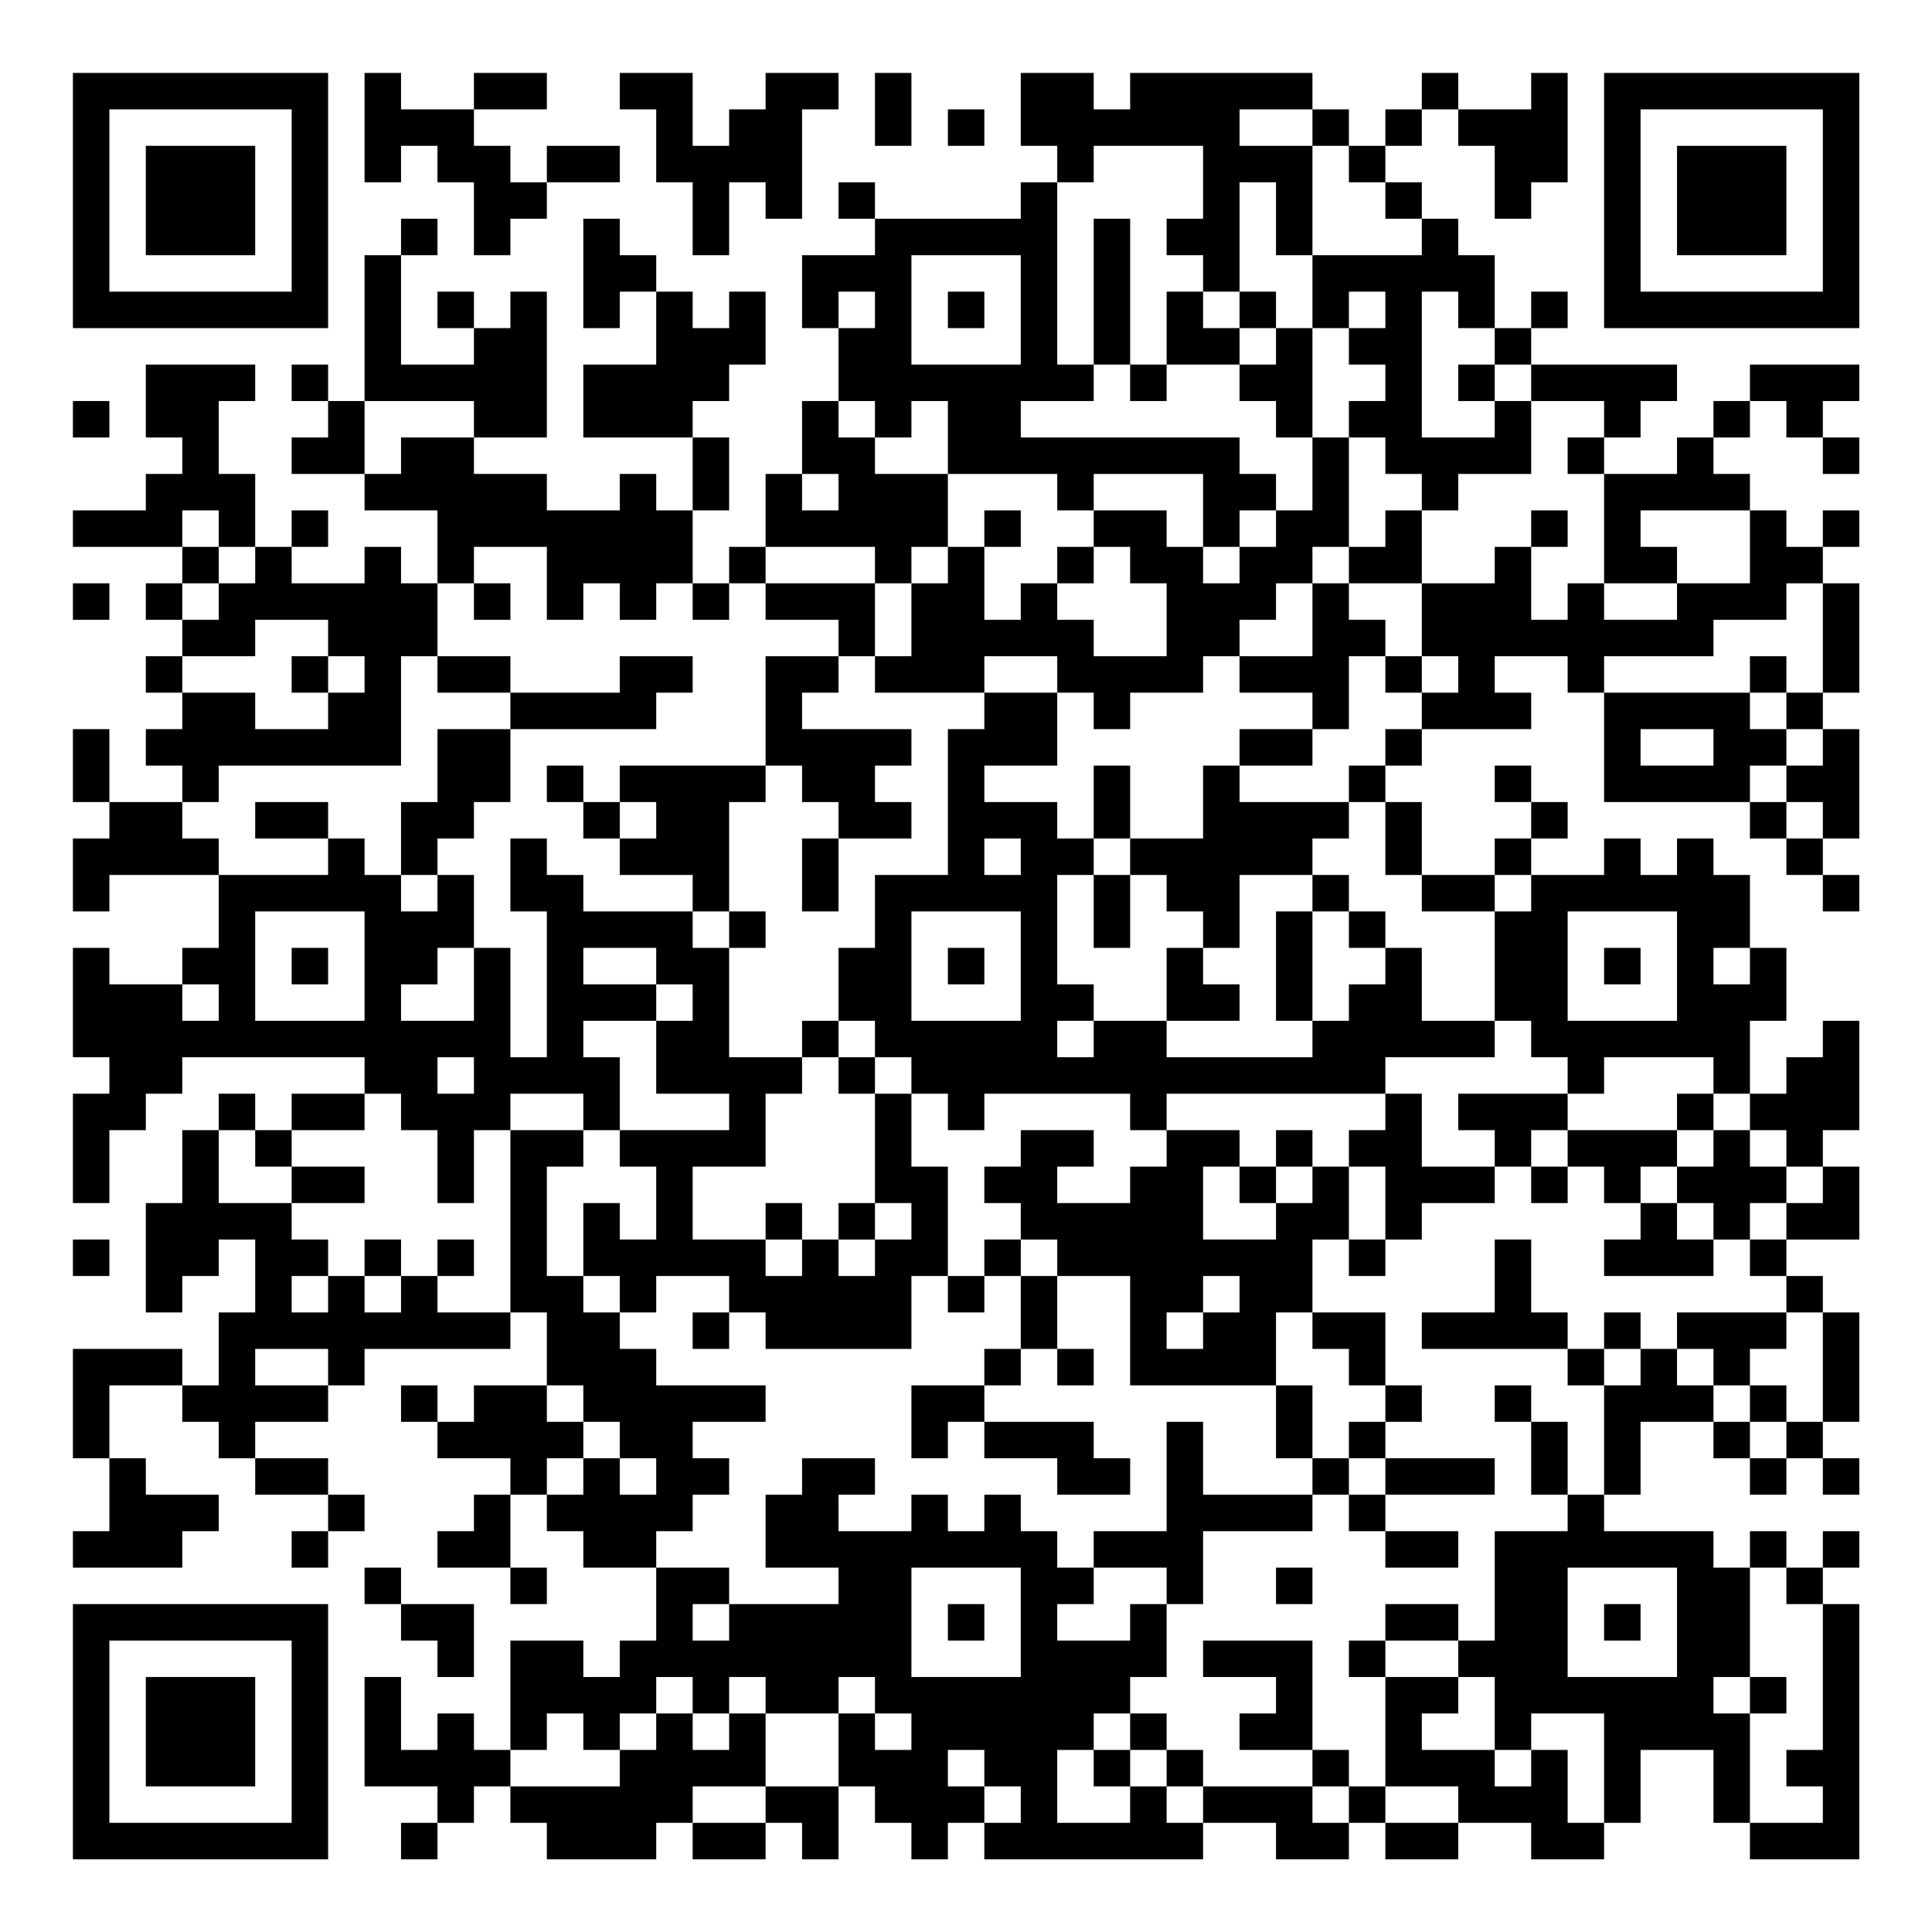 <?xml version="1.0" encoding="UTF-8"?>
<svg xmlns="http://www.w3.org/2000/svg" version="1.1" width="200" height="200" viewBox="0 0 200 200"><rect x="0" y="0" width="200" height="200" fill="#ffffff"/><g transform="scale(3.774)"><g transform="translate(2,2)"><path fill-rule="evenodd" d="M8 0L8 3L9 3L9 2L10 2L10 3L11 3L11 5L12 5L12 4L13 4L13 3L15 3L15 2L13 2L13 3L12 3L12 2L11 2L11 1L13 1L13 0L11 0L11 1L9 1L9 0ZM15 0L15 1L16 1L16 3L17 3L17 5L18 5L18 3L19 3L19 4L20 4L20 1L21 1L21 0L19 0L19 1L18 1L18 2L17 2L17 0ZM22 0L22 2L23 2L23 0ZM26 0L26 2L27 2L27 3L26 3L26 4L22 4L22 3L21 3L21 4L22 4L22 5L20 5L20 7L21 7L21 9L20 9L20 11L19 11L19 13L18 13L18 14L17 14L17 12L18 12L18 10L17 10L17 9L18 9L18 8L19 8L19 6L18 6L18 7L17 7L17 6L16 6L16 5L15 5L15 4L14 4L14 7L15 7L15 6L16 6L16 8L14 8L14 10L17 10L17 12L16 12L16 11L15 11L15 12L13 12L13 11L11 11L11 10L13 10L13 6L12 6L12 7L11 7L11 6L10 6L10 7L11 7L11 8L9 8L9 5L10 5L10 4L9 4L9 5L8 5L8 9L7 9L7 8L6 8L6 9L7 9L7 10L6 10L6 11L8 11L8 12L10 12L10 14L9 14L9 13L8 13L8 14L6 14L6 13L7 13L7 12L6 12L6 13L5 13L5 11L4 11L4 9L5 9L5 8L2 8L2 10L3 10L3 11L2 11L2 12L0 12L0 13L3 13L3 14L2 14L2 15L3 15L3 16L2 16L2 17L3 17L3 18L2 18L2 19L3 19L3 20L1 20L1 18L0 18L0 20L1 20L1 21L0 21L0 23L1 23L1 22L4 22L4 24L3 24L3 25L1 25L1 24L0 24L0 27L1 27L1 28L0 28L0 31L1 31L1 29L2 29L2 28L3 28L3 27L8 27L8 28L6 28L6 29L5 29L5 28L4 28L4 29L3 29L3 31L2 31L2 34L3 34L3 33L4 33L4 32L5 32L5 34L4 34L4 36L3 36L3 35L0 35L0 38L1 38L1 40L0 40L0 41L3 41L3 40L4 40L4 39L2 39L2 38L1 38L1 36L3 36L3 37L4 37L4 38L5 38L5 39L7 39L7 40L6 40L6 41L7 41L7 40L8 40L8 39L7 39L7 38L5 38L5 37L7 37L7 36L8 36L8 35L12 35L12 34L13 34L13 36L11 36L11 37L10 37L10 36L9 36L9 37L10 37L10 38L12 38L12 39L11 39L11 40L10 40L10 41L12 41L12 42L13 42L13 41L12 41L12 39L13 39L13 40L14 40L14 41L16 41L16 43L15 43L15 44L14 44L14 43L12 43L12 46L11 46L11 45L10 45L10 46L9 46L9 44L8 44L8 47L10 47L10 48L9 48L9 49L10 49L10 48L11 48L11 47L12 47L12 48L13 48L13 49L16 49L16 48L17 48L17 49L19 49L19 48L20 48L20 49L21 49L21 47L22 47L22 48L23 48L23 49L24 49L24 48L25 48L25 49L31 49L31 48L33 48L33 49L35 49L35 48L36 48L36 49L38 49L38 48L40 48L40 49L42 49L42 48L43 48L43 46L45 46L45 48L46 48L46 49L49 49L49 42L48 42L48 41L49 41L49 40L48 40L48 41L47 41L47 40L46 40L46 41L45 41L45 40L42 40L42 39L43 39L43 37L45 37L45 38L46 38L46 39L47 39L47 38L48 38L48 39L49 39L49 38L48 38L48 37L49 37L49 34L48 34L48 33L47 33L47 32L49 32L49 30L48 30L48 29L49 29L49 26L48 26L48 27L47 27L47 28L46 28L46 26L47 26L47 24L46 24L46 22L45 22L45 21L44 21L44 22L43 22L43 21L42 21L42 22L40 22L40 21L41 21L41 20L40 20L40 19L39 19L39 20L40 20L40 21L39 21L39 22L37 22L37 20L36 20L36 19L37 19L37 18L40 18L40 17L39 17L39 16L41 16L41 17L42 17L42 20L46 20L46 21L47 21L47 22L48 22L48 23L49 23L49 22L48 22L48 21L49 21L49 18L48 18L48 17L49 17L49 14L48 14L48 13L49 13L49 12L48 12L48 13L47 13L47 12L46 12L46 11L45 11L45 10L46 10L46 9L47 9L47 10L48 10L48 11L49 11L49 10L48 10L48 9L49 9L49 8L46 8L46 9L45 9L45 10L44 10L44 11L42 11L42 10L43 10L43 9L44 9L44 8L40 8L40 7L41 7L41 6L40 6L40 7L39 7L39 5L38 5L38 4L37 4L37 3L36 3L36 2L37 2L37 1L38 1L38 2L39 2L39 4L40 4L40 3L41 3L41 0L40 0L40 1L38 1L38 0L37 0L37 1L36 1L36 2L35 2L35 1L34 1L34 0L29 0L29 1L28 1L28 0ZM24 1L24 2L25 2L25 1ZM32 1L32 2L34 2L34 5L33 5L33 3L32 3L32 6L31 6L31 5L30 5L30 4L31 4L31 2L28 2L28 3L27 3L27 8L28 8L28 9L26 9L26 10L32 10L32 11L33 11L33 12L32 12L32 13L31 13L31 11L28 11L28 12L27 12L27 11L24 11L24 9L23 9L23 10L22 10L22 9L21 9L21 10L22 10L22 11L24 11L24 13L23 13L23 14L22 14L22 13L19 13L19 14L18 14L18 15L17 15L17 14L16 14L16 15L15 15L15 14L14 14L14 15L13 15L13 13L11 13L11 14L10 14L10 16L9 16L9 19L4 19L4 20L3 20L3 21L4 21L4 22L7 22L7 21L8 21L8 22L9 22L9 23L10 23L10 22L11 22L11 24L10 24L10 25L9 25L9 26L11 26L11 24L12 24L12 27L13 27L13 23L12 23L12 21L13 21L13 22L14 22L14 23L17 23L17 24L18 24L18 27L20 27L20 28L19 28L19 30L17 30L17 32L19 32L19 33L20 33L20 32L21 32L21 33L22 33L22 32L23 32L23 31L22 31L22 28L23 28L23 30L24 30L24 33L23 33L23 35L19 35L19 34L18 34L18 33L16 33L16 34L15 34L15 33L14 33L14 31L15 31L15 32L16 32L16 30L15 30L15 29L18 29L18 28L16 28L16 26L17 26L17 25L16 25L16 24L14 24L14 25L16 25L16 26L14 26L14 27L15 27L15 29L14 29L14 28L12 28L12 29L11 29L11 31L10 31L10 29L9 29L9 28L8 28L8 29L6 29L6 30L5 30L5 29L4 29L4 31L6 31L6 32L7 32L7 33L6 33L6 34L7 34L7 33L8 33L8 34L9 34L9 33L10 33L10 34L12 34L12 29L14 29L14 30L13 30L13 33L14 33L14 34L15 34L15 35L16 35L16 36L19 36L19 37L17 37L17 38L18 38L18 39L17 39L17 40L16 40L16 41L18 41L18 42L17 42L17 43L18 43L18 42L21 42L21 41L19 41L19 39L20 39L20 38L22 38L22 39L21 39L21 40L23 40L23 39L24 39L24 40L25 40L25 39L26 39L26 40L27 40L27 41L28 41L28 42L27 42L27 43L29 43L29 42L30 42L30 44L29 44L29 45L28 45L28 46L27 46L27 48L29 48L29 47L30 47L30 48L31 48L31 47L34 47L34 48L35 48L35 47L36 47L36 48L38 48L38 47L36 47L36 44L38 44L38 45L37 45L37 46L39 46L39 47L40 47L40 46L41 46L41 48L42 48L42 45L40 45L40 46L39 46L39 44L38 44L38 43L39 43L39 40L41 40L41 39L42 39L42 36L43 36L43 35L44 35L44 36L45 36L45 37L46 37L46 38L47 38L47 37L48 37L48 34L47 34L47 33L46 33L46 32L47 32L47 31L48 31L48 30L47 30L47 29L46 29L46 28L45 28L45 27L42 27L42 28L41 28L41 27L40 27L40 26L39 26L39 23L40 23L40 22L39 22L39 23L37 23L37 22L36 22L36 20L35 20L35 19L36 19L36 18L37 18L37 17L38 17L38 16L37 16L37 14L39 14L39 13L40 13L40 15L41 15L41 14L42 14L42 15L44 15L44 14L46 14L46 12L43 12L43 13L44 13L44 14L42 14L42 11L41 11L41 10L42 10L42 9L40 9L40 8L39 8L39 7L38 7L38 6L37 6L37 10L39 10L39 9L40 9L40 11L38 11L38 12L37 12L37 11L36 11L36 10L35 10L35 9L36 9L36 8L35 8L35 7L36 7L36 6L35 6L35 7L34 7L34 5L37 5L37 4L36 4L36 3L35 3L35 2L34 2L34 1ZM28 4L28 8L29 8L29 9L30 9L30 8L32 8L32 9L33 9L33 10L34 10L34 12L33 12L33 13L32 13L32 14L31 14L31 13L30 13L30 12L28 12L28 13L27 13L27 14L26 14L26 15L25 15L25 13L26 13L26 12L25 12L25 13L24 13L24 14L23 14L23 16L22 16L22 14L19 14L19 15L21 15L21 16L19 16L19 19L15 19L15 20L14 20L14 19L13 19L13 20L14 20L14 21L15 21L15 22L17 22L17 23L18 23L18 24L19 24L19 23L18 23L18 20L19 20L19 19L20 19L20 20L21 20L21 21L20 21L20 23L21 23L21 21L23 21L23 20L22 20L22 19L23 19L23 18L20 18L20 17L21 17L21 16L22 16L22 17L25 17L25 18L24 18L24 22L22 22L22 24L21 24L21 26L20 26L20 27L21 27L21 28L22 28L22 27L23 27L23 28L24 28L24 29L25 29L25 28L29 28L29 29L30 29L30 30L29 30L29 31L27 31L27 30L28 30L28 29L26 29L26 30L25 30L25 31L26 31L26 32L25 32L25 33L24 33L24 34L25 34L25 33L26 33L26 35L25 35L25 36L23 36L23 38L24 38L24 37L25 37L25 38L27 38L27 39L29 39L29 38L28 38L28 37L25 37L25 36L26 36L26 35L27 35L27 36L28 36L28 35L27 35L27 33L29 33L29 36L33 36L33 38L34 38L34 39L31 39L31 37L30 37L30 40L28 40L28 41L30 41L30 42L31 42L31 40L34 40L34 39L35 39L35 40L36 40L36 41L38 41L38 40L36 40L36 39L39 39L39 38L36 38L36 37L37 37L37 36L36 36L36 34L34 34L34 32L35 32L35 33L36 33L36 32L37 32L37 31L39 31L39 30L40 30L40 31L41 31L41 30L42 30L42 31L43 31L43 32L42 32L42 33L45 33L45 32L46 32L46 31L47 31L47 30L46 30L46 29L45 29L45 28L44 28L44 29L41 29L41 28L38 28L38 29L39 29L39 30L37 30L37 28L36 28L36 27L39 27L39 26L37 26L37 24L36 24L36 23L35 23L35 22L34 22L34 21L35 21L35 20L32 20L32 19L34 19L34 18L35 18L35 16L36 16L36 17L37 17L37 16L36 16L36 15L35 15L35 14L37 14L37 12L36 12L36 13L35 13L35 10L34 10L34 7L33 7L33 6L32 6L32 7L31 7L31 6L30 6L30 8L29 8L29 4ZM23 5L23 8L26 8L26 5ZM21 6L21 7L22 7L22 6ZM24 6L24 7L25 7L25 6ZM32 7L32 8L33 8L33 7ZM38 8L38 9L39 9L39 8ZM0 9L0 10L1 10L1 9ZM8 9L8 11L9 11L9 10L11 10L11 9ZM20 11L20 12L21 12L21 11ZM3 12L3 13L4 13L4 14L3 14L3 15L4 15L4 14L5 14L5 13L4 13L4 12ZM40 12L40 13L41 13L41 12ZM28 13L28 14L27 14L27 15L28 15L28 16L30 16L30 14L29 14L29 13ZM34 13L34 14L33 14L33 15L32 15L32 16L31 16L31 17L29 17L29 18L28 18L28 17L27 17L27 16L25 16L25 17L27 17L27 19L25 19L25 20L27 20L27 21L28 21L28 22L27 22L27 25L28 25L28 26L27 26L27 27L28 27L28 26L30 26L30 27L34 27L34 26L35 26L35 25L36 25L36 24L35 24L35 23L34 23L34 22L32 22L32 24L31 24L31 23L30 23L30 22L29 22L29 21L31 21L31 19L32 19L32 18L34 18L34 17L32 17L32 16L34 16L34 14L35 14L35 13ZM0 14L0 15L1 15L1 14ZM11 14L11 15L12 15L12 14ZM47 14L47 15L45 15L45 16L42 16L42 17L46 17L46 18L47 18L47 19L46 19L46 20L47 20L47 21L48 21L48 20L47 20L47 19L48 19L48 18L47 18L47 17L48 17L48 14ZM5 15L5 16L3 16L3 17L5 17L5 18L7 18L7 17L8 17L8 16L7 16L7 15ZM6 16L6 17L7 17L7 16ZM10 16L10 17L12 17L12 18L10 18L10 20L9 20L9 22L10 22L10 21L11 21L11 20L12 20L12 18L16 18L16 17L17 17L17 16L15 16L15 17L12 17L12 16ZM46 16L46 17L47 17L47 16ZM43 18L43 19L45 19L45 18ZM28 19L28 21L29 21L29 19ZM5 20L5 21L7 21L7 20ZM15 20L15 21L16 21L16 20ZM25 21L25 22L26 22L26 21ZM28 22L28 24L29 24L29 22ZM5 23L5 26L8 26L8 23ZM23 23L23 26L26 26L26 23ZM33 23L33 26L34 26L34 23ZM41 23L41 26L44 26L44 23ZM6 24L6 25L7 25L7 24ZM24 24L24 25L25 25L25 24ZM30 24L30 26L32 26L32 25L31 25L31 24ZM42 24L42 25L43 25L43 24ZM45 24L45 25L46 25L46 24ZM3 25L3 26L4 26L4 25ZM21 26L21 27L22 27L22 26ZM10 27L10 28L11 28L11 27ZM30 28L30 29L32 29L32 30L31 30L31 32L33 32L33 31L34 31L34 30L35 30L35 32L36 32L36 30L35 30L35 29L36 29L36 28ZM33 29L33 30L32 30L32 31L33 31L33 30L34 30L34 29ZM40 29L40 30L41 30L41 29ZM44 29L44 30L43 30L43 31L44 31L44 32L45 32L45 31L44 31L44 30L45 30L45 29ZM6 30L6 31L8 31L8 30ZM19 31L19 32L20 32L20 31ZM21 31L21 32L22 32L22 31ZM0 32L0 33L1 33L1 32ZM8 32L8 33L9 33L9 32ZM10 32L10 33L11 33L11 32ZM26 32L26 33L27 33L27 32ZM39 32L39 34L37 34L37 35L41 35L41 36L42 36L42 35L43 35L43 34L42 34L42 35L41 35L41 34L40 34L40 32ZM31 33L31 34L30 34L30 35L31 35L31 34L32 34L32 33ZM17 34L17 35L18 35L18 34ZM33 34L33 36L34 36L34 38L35 38L35 39L36 39L36 38L35 38L35 37L36 37L36 36L35 36L35 35L34 35L34 34ZM44 34L44 35L45 35L45 36L46 36L46 37L47 37L47 36L46 36L46 35L47 35L47 34ZM5 35L5 36L7 36L7 35ZM13 36L13 37L14 37L14 38L13 38L13 39L14 39L14 38L15 38L15 39L16 39L16 38L15 38L15 37L14 37L14 36ZM39 36L39 37L40 37L40 39L41 39L41 37L40 37L40 36ZM8 41L8 42L9 42L9 43L10 43L10 44L11 44L11 42L9 42L9 41ZM23 41L23 44L26 44L26 41ZM33 41L33 42L34 42L34 41ZM41 41L41 44L44 44L44 41ZM46 41L46 44L45 44L45 45L46 45L46 48L48 48L48 47L47 47L47 46L48 46L48 42L47 42L47 41ZM24 42L24 43L25 43L25 42ZM36 42L36 43L35 43L35 44L36 44L36 43L38 43L38 42ZM42 42L42 43L43 43L43 42ZM31 43L31 44L33 44L33 45L32 45L32 46L34 46L34 47L35 47L35 46L34 46L34 43ZM16 44L16 45L15 45L15 46L14 46L14 45L13 45L13 46L12 46L12 47L15 47L15 46L16 46L16 45L17 45L17 46L18 46L18 45L19 45L19 47L17 47L17 48L19 48L19 47L21 47L21 45L22 45L22 46L23 46L23 45L22 45L22 44L21 44L21 45L19 45L19 44L18 44L18 45L17 45L17 44ZM46 44L46 45L47 45L47 44ZM29 45L29 46L28 46L28 47L29 47L29 46L30 46L30 47L31 47L31 46L30 46L30 45ZM24 46L24 47L25 47L25 48L26 48L26 47L25 47L25 46ZM0 0L0 7L7 7L7 0ZM1 1L1 6L6 6L6 1ZM2 2L2 5L5 5L5 2ZM42 0L42 7L49 7L49 0ZM43 1L43 6L48 6L48 1ZM44 2L44 5L47 5L47 2ZM0 42L0 49L7 49L7 42ZM1 43L1 48L6 48L6 43ZM2 44L2 47L5 47L5 44Z" fill="#000000"/></g></g></svg>
